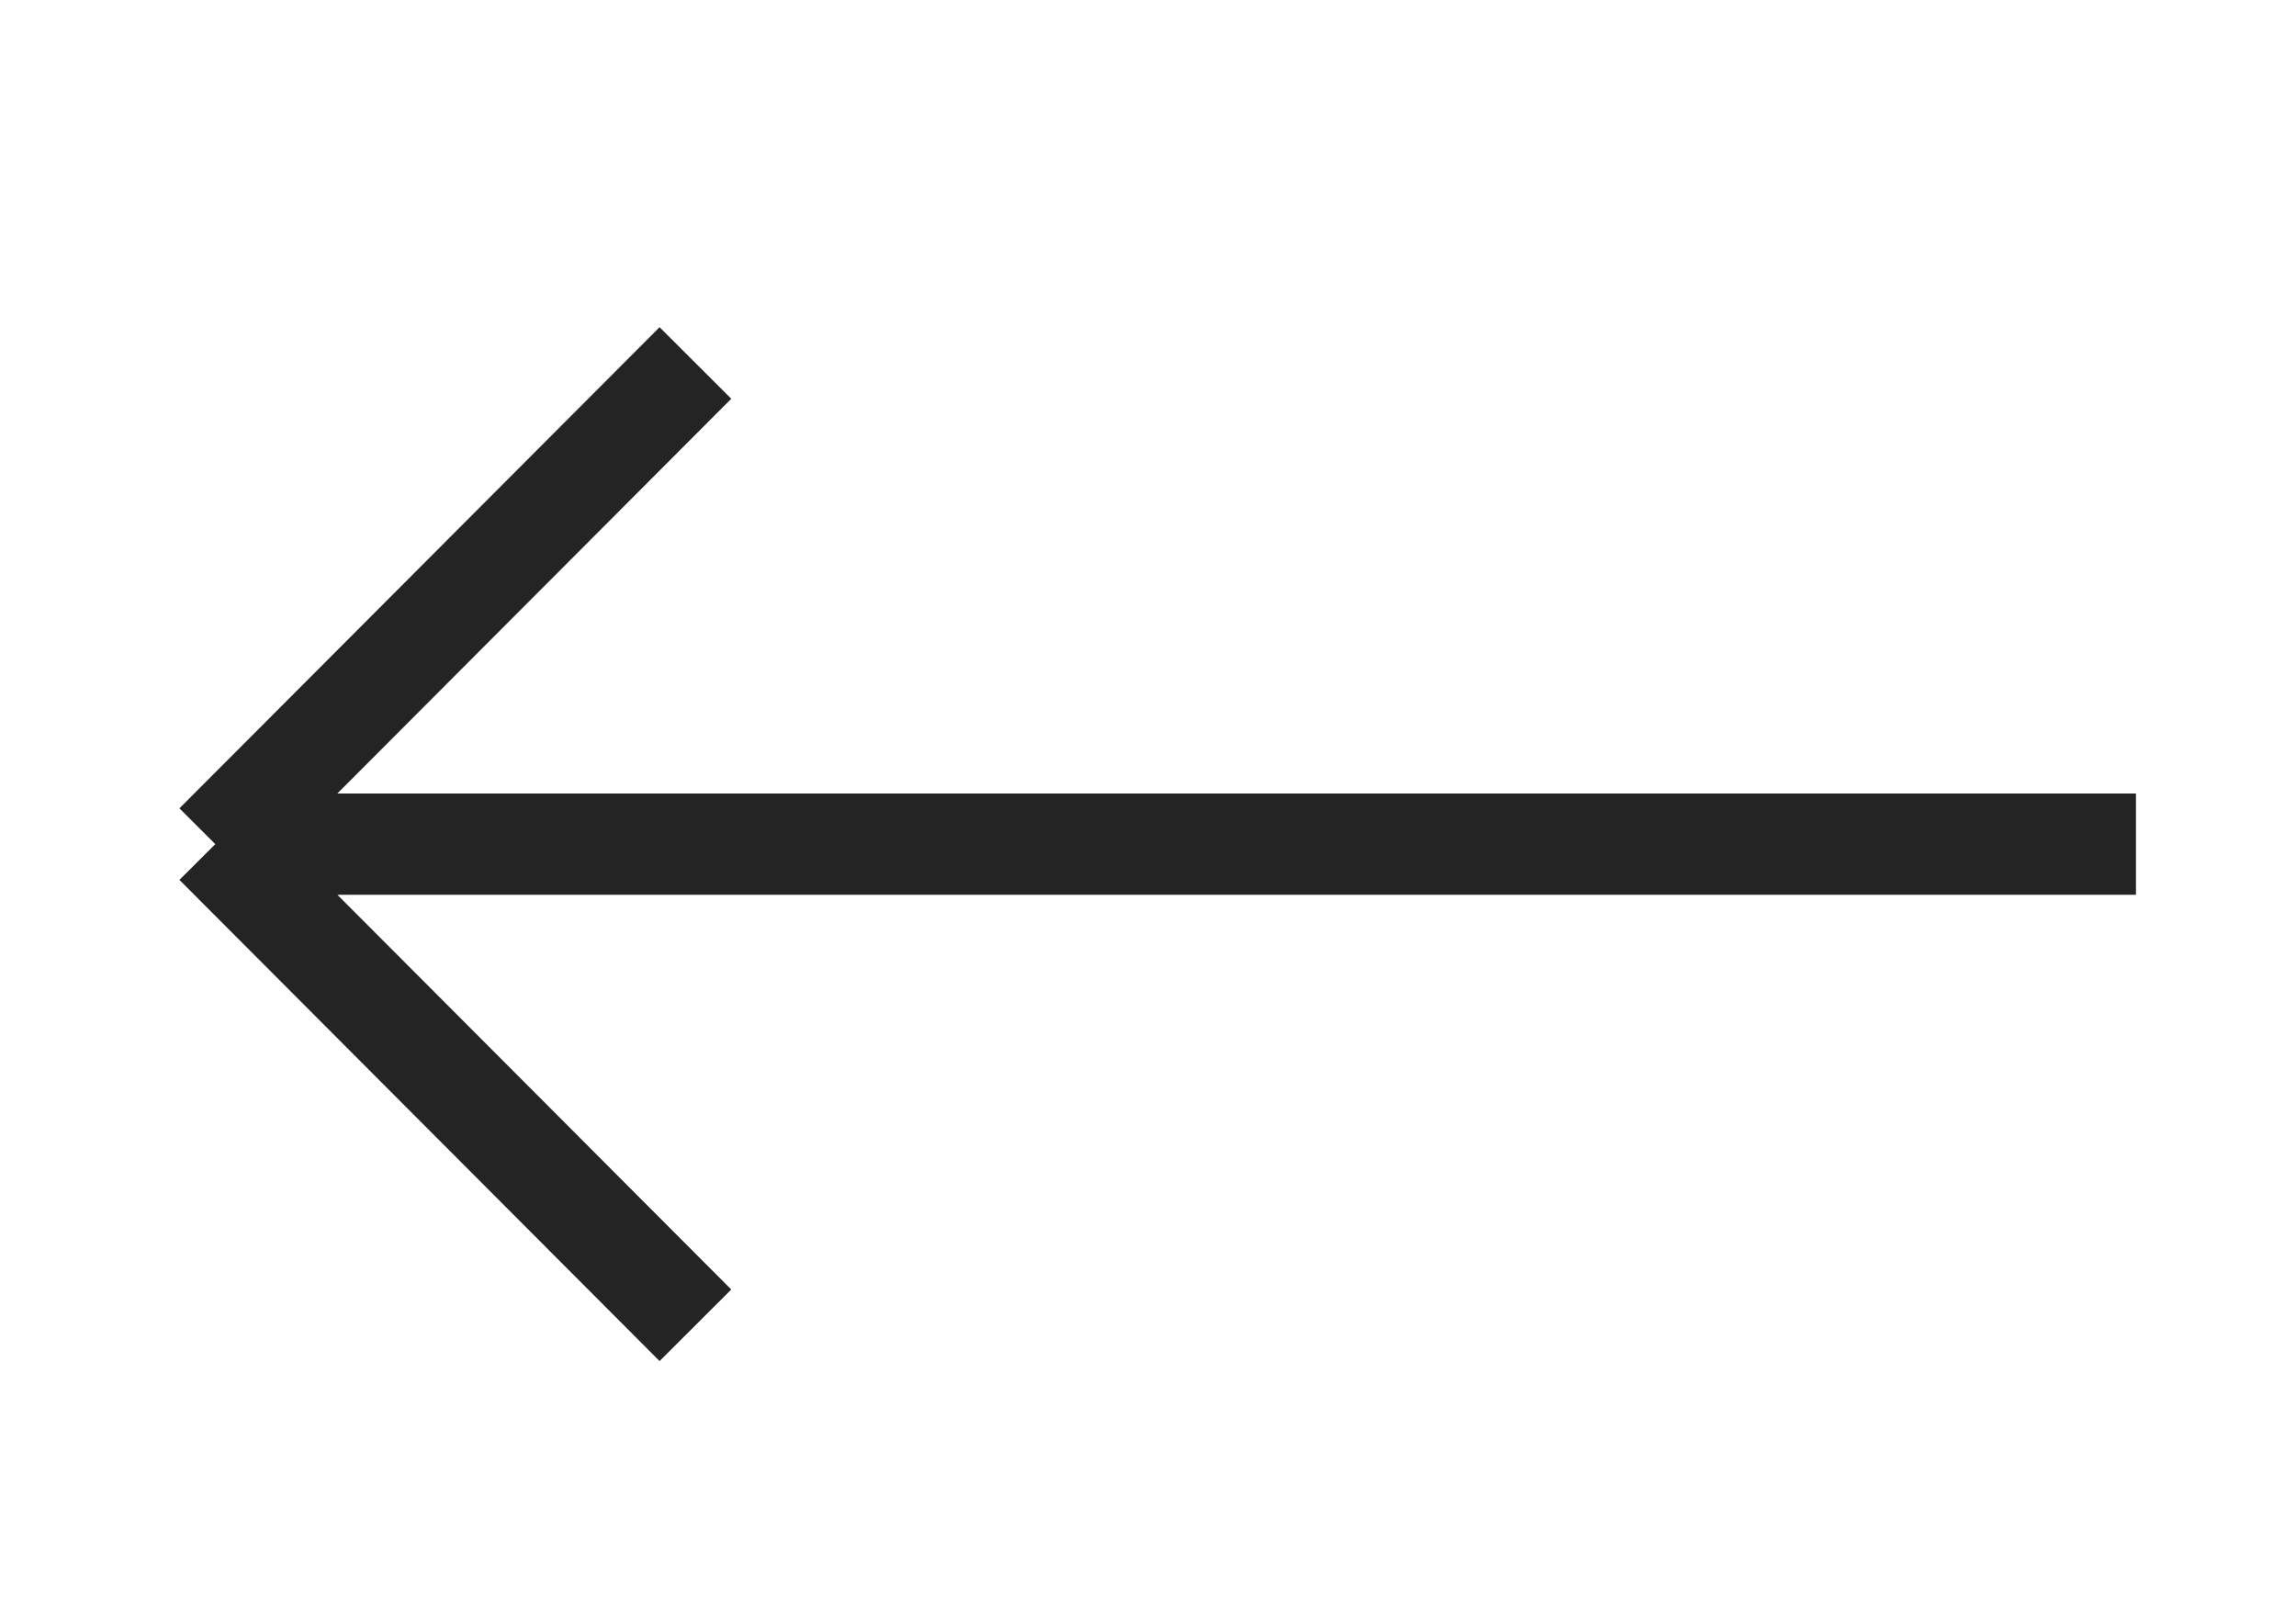 <svg width="34" height="24" viewBox="0 0 34 24" fill="none" xmlns="http://www.w3.org/2000/svg">
<path d="M10.298 5.375L3.188 12.5M3.188 12.5L10.298 19.625M3.188 12.5H31.63" stroke="#242424" stroke-width="1.5"/>
</svg>

